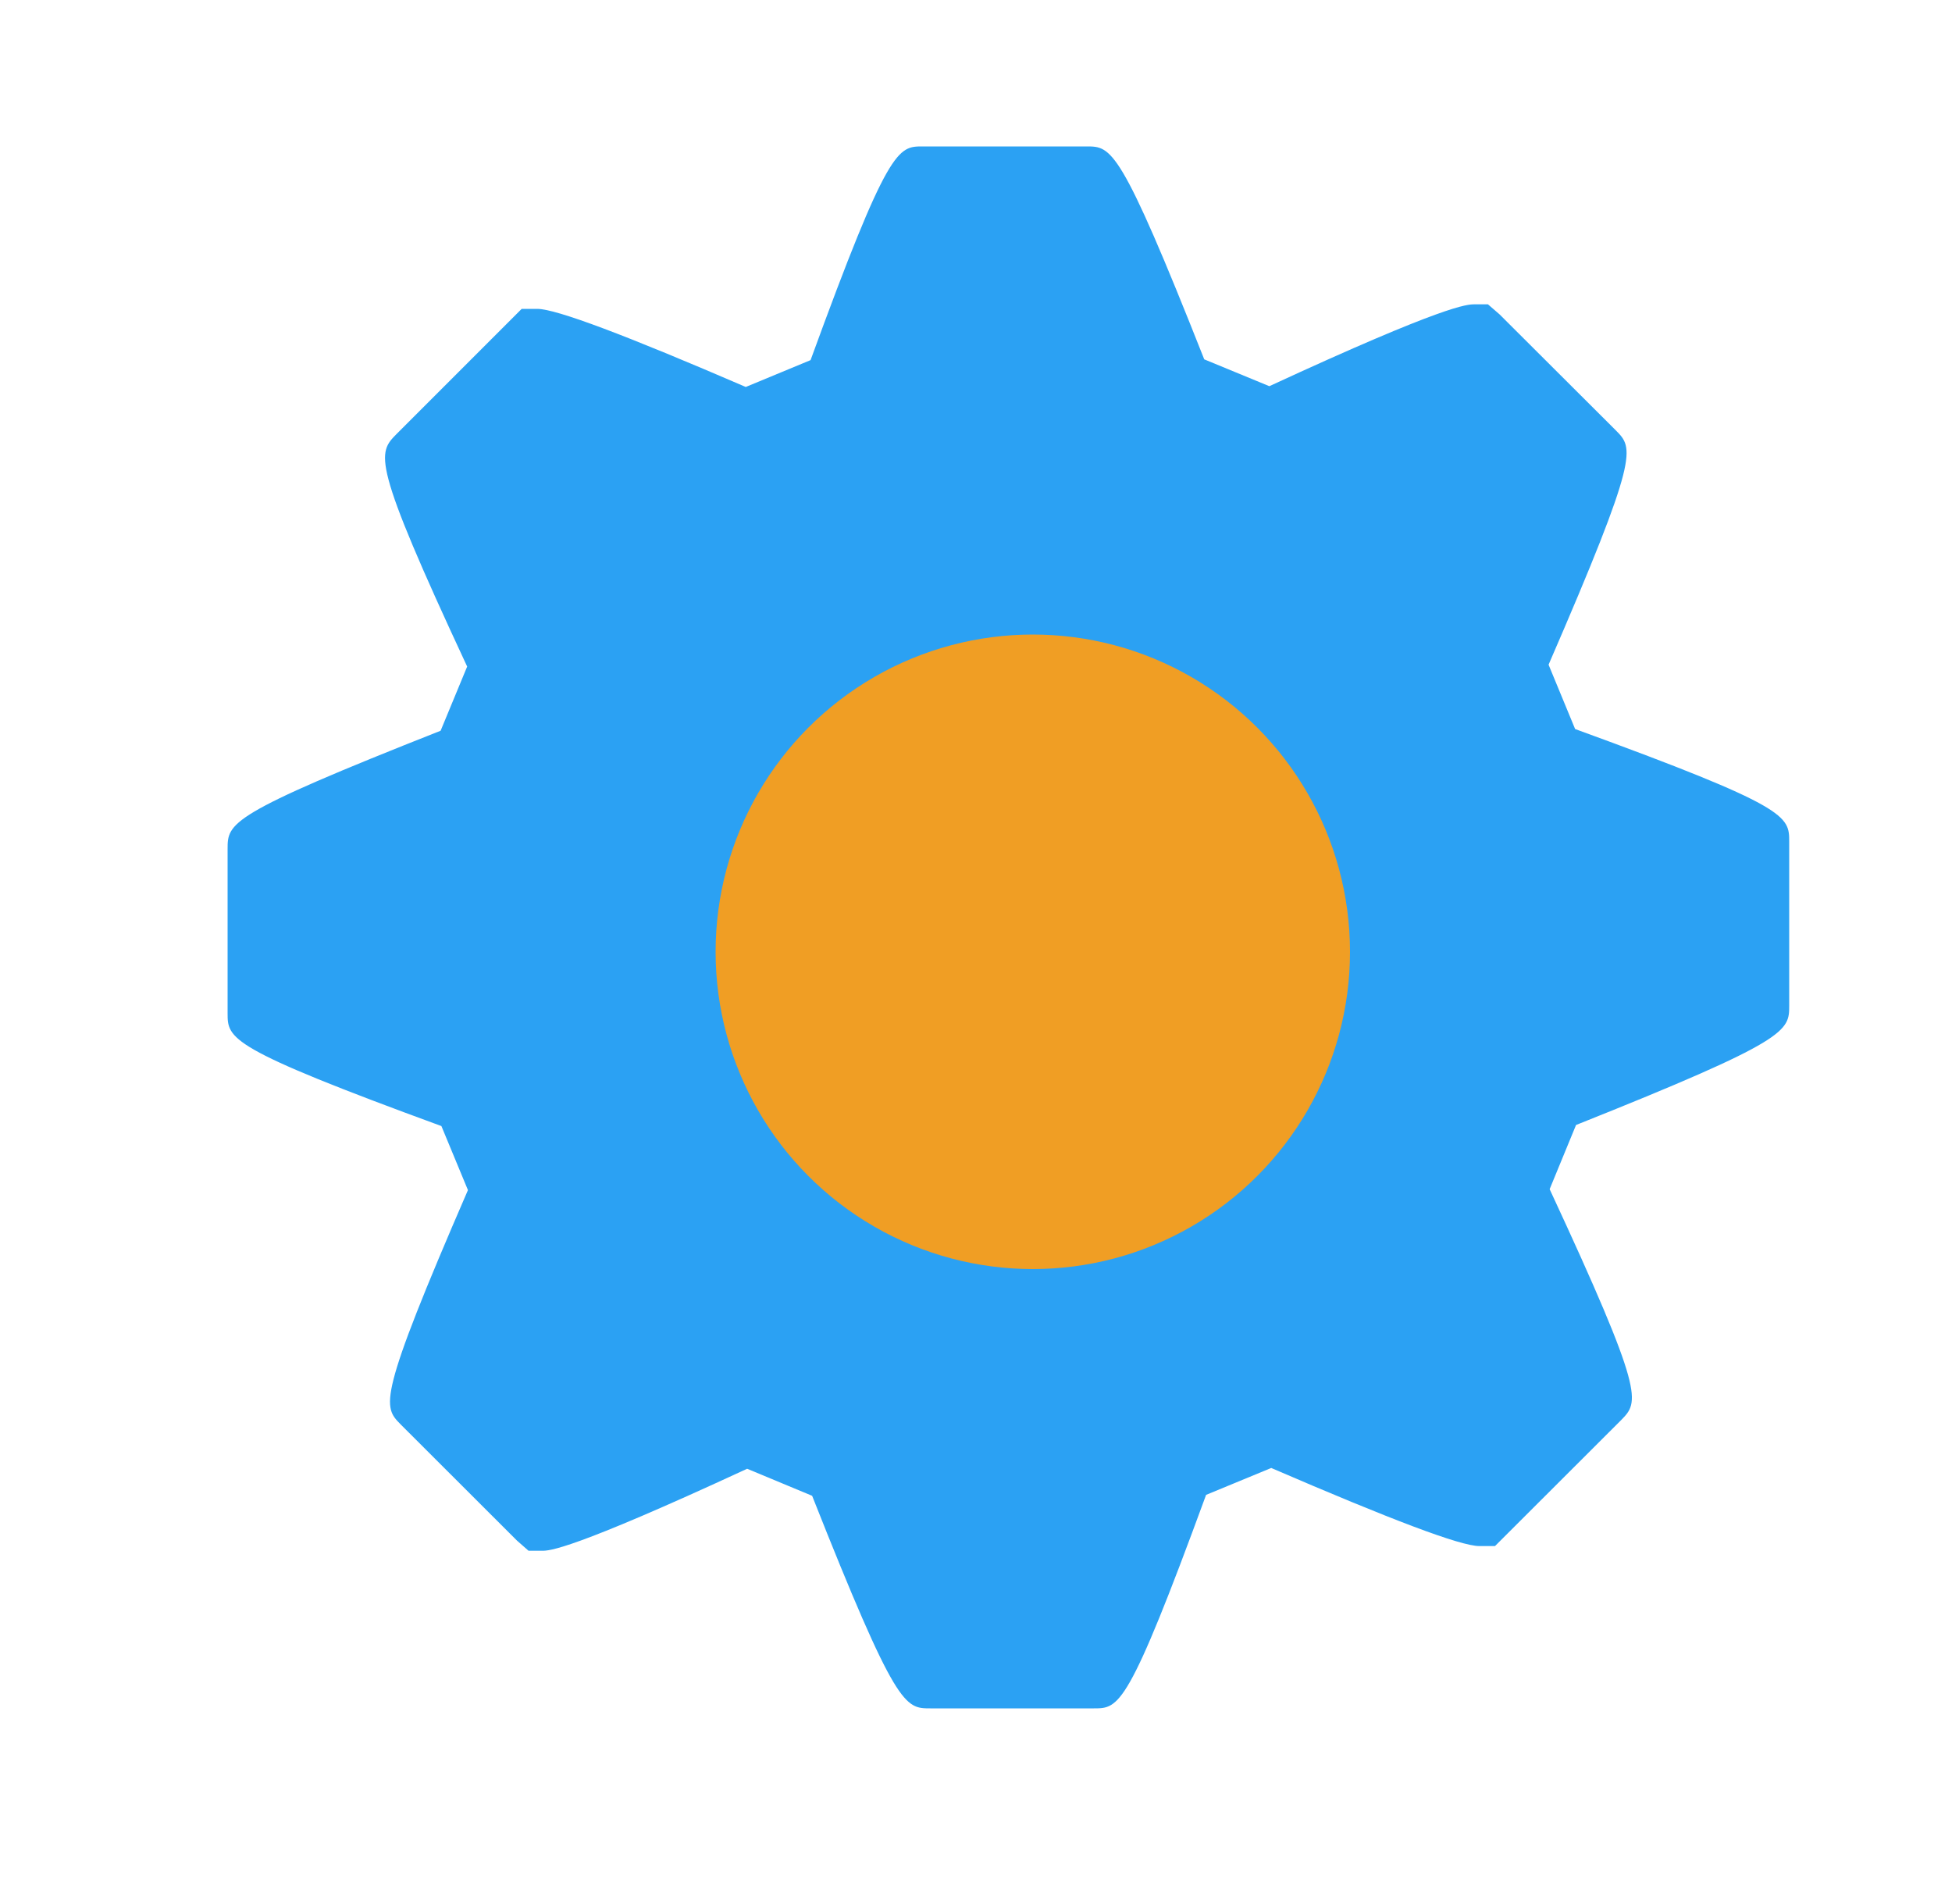<svg width="40" height="39" viewBox="0 0 40 39" fill="none" xmlns="http://www.w3.org/2000/svg">
<circle cx="26.166" cy="23.5" r="3" fill="#F09E24"/>
<path d="M32.277 14.936L31.733 13.618C33.599 9.314 33.477 9.186 33.112 8.818L30.728 6.44L30.491 6.235H30.216C30.069 6.235 29.637 6.235 26.011 7.912L24.677 7.362C22.952 3 22.776 3 22.264 3H18.907C18.402 3 18.206 3 16.61 7.378L15.282 7.928C12.834 6.872 11.397 6.328 11.01 6.328H10.69L8.13 8.888C7.736 9.288 7.598 9.419 9.573 13.656L9.029 14.971C4.664 16.693 4.664 16.859 4.664 17.4V20.754C4.664 21.282 4.664 21.467 9.045 23.07L9.589 24.382C7.723 28.686 7.848 28.814 8.21 29.182L10.594 31.563L10.831 31.771H11.109C11.253 31.771 11.682 31.771 15.31 30.091L16.642 30.645C18.366 35 18.543 35 19.064 35H22.415C22.93 35 23.112 35 24.715 30.626L26.05 30.075C28.498 31.131 29.928 31.675 30.315 31.675H30.635L33.221 29.093C33.589 28.715 33.717 28.584 31.755 24.363L32.296 23.048C36.664 21.307 36.664 21.125 36.664 20.6V17.246C36.664 16.718 36.664 16.533 32.277 14.936ZM20.664 24.597C19.556 24.599 18.472 24.273 17.549 23.659C16.626 23.045 15.907 22.171 15.481 21.148C15.055 20.125 14.943 18.998 15.158 17.911C15.372 16.824 15.905 15.825 16.688 15.04C17.471 14.256 18.469 13.722 19.556 13.505C20.643 13.288 21.77 13.399 22.794 13.823C23.817 14.247 24.693 14.965 25.308 15.887C25.924 16.808 26.252 17.892 26.251 19C26.249 20.482 25.66 21.903 24.613 22.951C23.566 24 22.146 24.592 20.664 24.597Z" fill="#2BA1F3"/>
<circle cx="21.164" cy="19.5" r="6.5" fill="#F09E24"/>
</svg>
